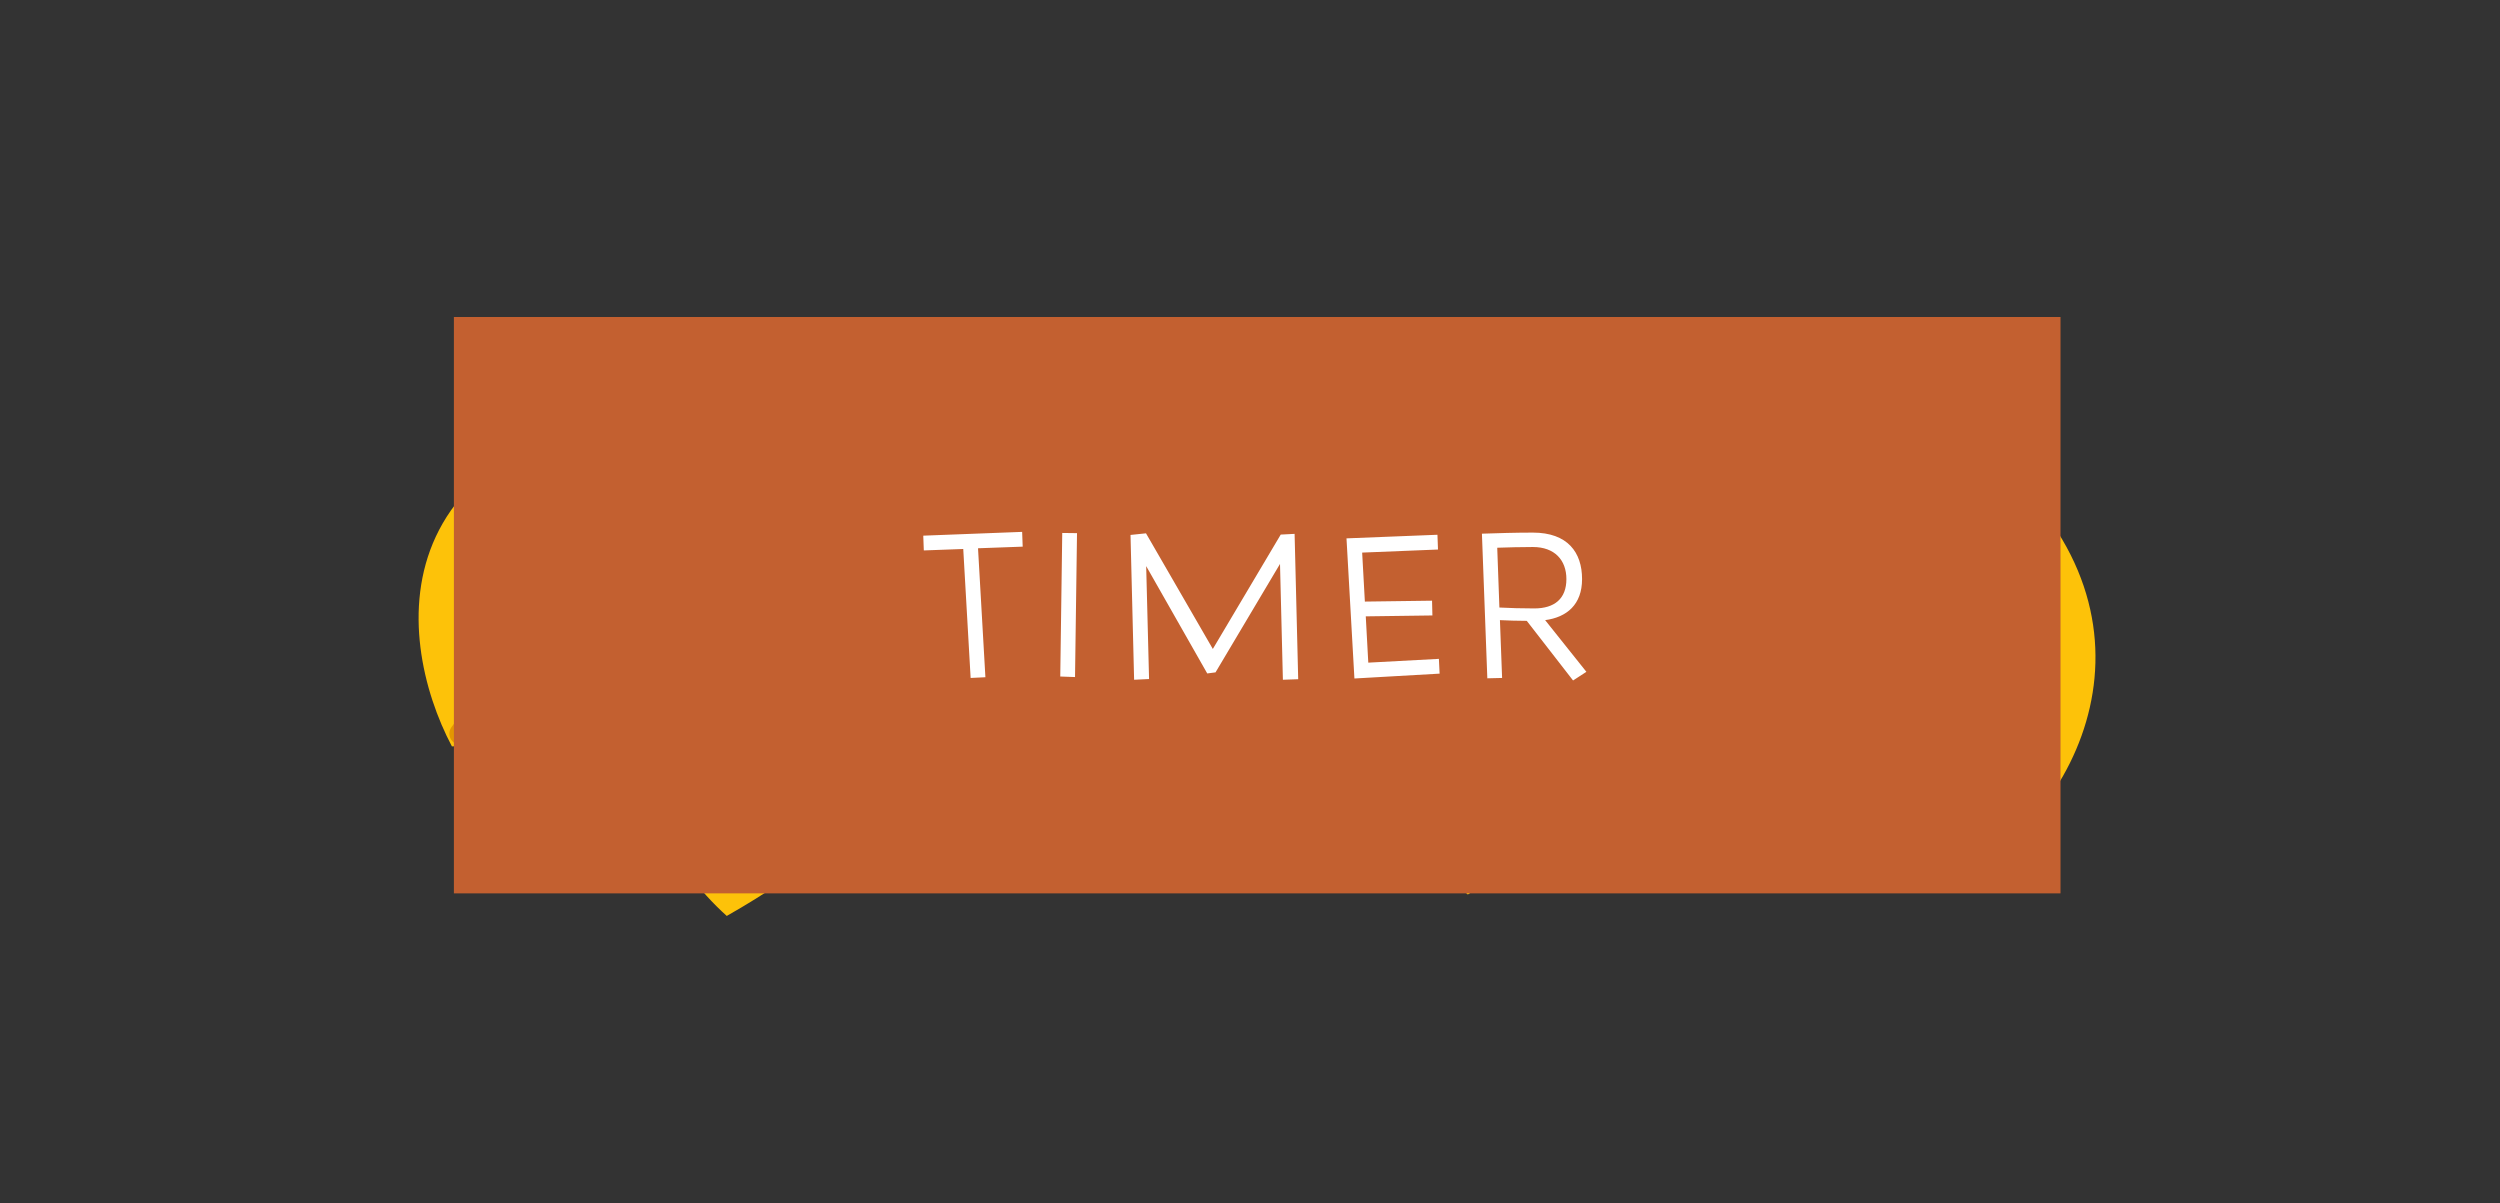 <svg width="347" height="167" viewBox="0 0 347 167" fill="none" xmlns="http://www.w3.org/2000/svg">
<rect x="0" y="0" width="347" height="167" fill="#333333" stroke="none"/>
<g id="TIMER" class="staggering-axis-grid-timer">
<g class="leaf" id="yellow_leaf">
<path id="Vector 1" d="M62.723 103.597C54.66 88.327 51.423 57.295 102.984 55.325C110.446 75.193 102.234 103.315 62.723 103.597Z" fill="#FDC209"/>
<path id="Vector 2" d="M88.267 71.466C93.194 65.573 96.181 63.022 96.181 63.022M88.267 71.466C83.667 69.993 85.165 62.245 85.165 62.245M88.267 71.466C86.705 73.334 84.722 75.071 83.034 77.189M83.034 77.189C87.686 79.158 97.231 76.613 97.231 76.613M83.034 77.189C80.156 80.799 79.228 81.34 76.466 84.976M76.466 84.976C73.593 83.136 67.932 79.644 70.102 70.59M76.466 84.976C75.875 85.755 74.008 88.013 73.439 88.768M63.916 101.83C65.48 99.697 71.431 91.434 73.439 88.768M73.439 88.768C77.633 91.585 87.137 92.047 90.855 88.872" stroke="#E39600" stroke-width="3.085" stroke-linecap="round" stroke-linejoin="round"/>
</g>
<g class="leaf" id="yellow_leaf_2">
<path id="Vector 1_2" d="M87.072 61.091C79.009 76.361 75.772 107.393 127.333 109.363C134.795 89.495 126.583 61.373 87.072 61.091Z" fill="#FDC209"/>
<path id="Vector 2_2" d="M112.616 93.222C117.543 99.115 120.53 101.665 120.53 101.665M112.616 93.222C108.016 94.694 109.514 102.442 109.514 102.442M112.616 93.222C111.054 91.354 109.07 89.617 107.383 87.499M107.383 87.499C112.035 85.53 121.581 88.075 121.581 88.075M107.383 87.499C104.505 83.889 103.577 83.348 100.815 79.712M100.815 79.712C97.942 81.551 92.281 85.044 94.451 94.097M100.815 79.712C100.224 78.933 98.358 76.675 97.788 75.92M88.265 62.858C89.829 64.99 95.78 73.254 97.788 75.92M97.788 75.92C101.982 73.102 111.486 72.641 115.204 75.816" stroke="#E39600" stroke-width="3.085" stroke-linecap="round" stroke-linejoin="round"/>
</g>
<g class="leaf" id="yellow_leaf_3">
<path id="Vector 1_3" d="M129.373 106.033C143.564 96.194 160.732 70.142 115.875 44.642C100.099 58.838 94.434 87.582 129.373 106.033Z" fill="#FDC209"/>
<path id="Vector 2_3" d="M121.502 65.747C119.844 58.247 118.367 54.607 118.367 54.607M121.502 65.747C126.263 66.559 128.503 58.992 128.503 58.992M121.502 65.747C122.027 68.125 122.988 70.581 123.511 73.237M123.511 73.237C118.474 72.842 111.174 66.186 111.174 66.186M123.511 73.237C124.402 77.767 124.976 78.675 125.752 83.175M125.752 83.175C129.15 82.865 135.784 82.373 138.028 73.338M125.752 83.175C125.919 84.138 126.535 87.002 126.692 87.935M129.128 103.915C128.722 101.302 127.247 91.226 126.692 87.935M126.692 87.935C121.672 88.504 113.024 84.535 111.186 80.004" stroke="#E39600" stroke-width="3.085" stroke-linecap="round" stroke-linejoin="round"/>
</g>
<g class="leaf" id="yellow_leaf_4">
<path id="Vector 1_4" d="M114.373 65.742C128.564 75.581 145.732 101.633 100.875 127.134C85.099 112.937 79.434 84.194 114.373 65.742Z" fill="#FDC209"/>
<path id="Vector 2_4" d="M106.502 106.028C104.844 113.528 103.367 117.168 103.367 117.168M106.502 106.028C111.263 105.216 113.503 112.783 113.503 112.783M106.502 106.028C107.027 103.65 107.988 101.194 108.511 98.538M108.511 98.538C103.474 98.933 96.174 105.589 96.174 105.589M108.511 98.538C109.402 94.008 109.976 93.1 110.752 88.6M110.752 88.6C114.15 88.909 120.784 89.401 123.028 98.437M110.752 88.6C110.919 87.637 111.535 84.773 111.692 83.84M114.128 67.86C113.722 70.473 112.247 80.549 111.692 83.84M111.692 83.84C106.672 83.272 98.024 87.24 96.186 91.771" stroke="#E39600" stroke-width="3.085" stroke-linecap="round" stroke-linejoin="round"/>
</g>
<g class="leaf" id="yellow_leaf_5">
<path id="Vector 1_5" d="M182.371 101.597C190.435 86.327 193.671 55.295 142.111 53.325C134.648 73.193 142.86 101.315 182.371 101.597Z" fill="#FDC209"/>
<path id="Vector 2_5" d="M156.827 69.466C151.901 63.573 148.914 61.022 148.914 61.022M156.827 69.466C161.427 67.993 159.93 60.245 159.93 60.245M156.827 69.466C158.389 71.334 160.373 73.071 162.061 75.189M162.061 75.189C157.408 77.158 147.863 74.613 147.863 74.613M162.061 75.189C164.939 78.799 165.867 79.34 168.628 82.976M168.628 82.976C171.502 81.136 177.163 77.644 174.993 68.59M168.628 82.976C169.22 83.755 171.086 86.013 171.655 86.768M181.178 99.83C179.615 97.697 173.664 89.434 171.655 86.768M171.655 86.768C167.462 89.585 157.957 90.047 154.239 86.872" stroke="#E39600" stroke-width="3.085" stroke-linecap="round" stroke-linejoin="round"/>
</g>
<g class="leaf" id="yellow_leaf_6">
<path id="Vector 1_6" d="M155.371 68.178C163.435 83.448 166.671 114.48 115.111 116.45C107.648 96.582 115.86 68.46 155.371 68.178Z" fill="#FDC209"/>
<path id="Vector 2_6" d="M129.827 100.309C124.901 106.202 121.914 108.753 121.914 108.753M129.827 100.309C134.427 101.782 132.93 109.53 132.93 109.53M129.827 100.309C131.389 98.441 133.373 96.704 135.061 94.587M135.061 94.587C130.408 92.617 120.863 95.162 120.863 95.162M135.061 94.587C137.939 90.977 138.867 90.435 141.628 86.799M141.628 86.799C144.502 88.639 150.163 92.131 147.993 101.185M141.628 86.799C142.22 86.02 144.086 83.762 144.655 83.007M154.178 69.945C152.615 72.078 146.664 80.341 144.655 83.007M144.655 83.007C140.462 80.19 130.957 79.728 127.239 82.903" stroke="#E39600" stroke-width="3.085" stroke-linecap="round" stroke-linejoin="round"/>
</g>
<g class="leaf" id="yellow_leaf_7">
<path id="Vector 1_7" d="M174.583 104.355C191.616 107.193 222.086 100.481 207.7 50.929C186.492 50.111 162.393 66.77 174.583 104.355Z" fill="#FDC209"/>
<path id="Vector 2_7" d="M197.021 69.983C201.061 63.45 202.539 59.812 202.539 59.812M197.021 69.983C199.869 73.885 206.75 70.021 206.75 70.021M197.021 69.983C195.741 72.055 194.718 74.485 193.24 76.754M193.24 76.754C189.905 72.96 189.311 63.099 189.311 63.099M193.24 76.754C190.722 80.624 190.501 81.675 187.92 85.442M187.92 85.442C190.572 87.589 195.671 91.86 203.579 86.947M187.92 85.442C187.368 86.249 185.814 88.732 185.276 89.51M175.883 102.666C177.414 100.509 183.379 92.257 185.276 89.51M185.276 89.51C181.281 86.419 177.846 77.544 179.687 73.015" stroke="#E39600" stroke-width="3.085" stroke-linecap="round" stroke-linejoin="round"/>
</g>
<g class="leaf" id="yellow_leaf_8">
<path id="Vector 1_8" d="M158.583 67.419C175.616 64.582 206.086 71.293 191.7 120.846C170.492 121.664 146.393 105.005 158.583 67.419Z" fill="#FDC209"/>
<path id="Vector 2_8" d="M181.021 101.791C185.061 108.324 186.539 111.963 186.539 111.963M181.021 101.791C183.869 97.89 190.75 101.754 190.75 101.754M181.021 101.791C179.741 99.72 178.718 97.29 177.24 95.02M177.24 95.02C173.905 98.815 173.311 108.676 173.311 108.676M177.24 95.02C174.722 91.151 174.501 90.1 171.92 86.332M171.92 86.332C174.572 84.186 179.671 79.914 187.579 84.828M171.92 86.332C171.368 85.526 169.814 83.043 169.276 82.265M159.883 69.109C161.414 71.265 167.379 79.518 169.276 82.265M169.276 82.265C165.281 85.356 161.846 94.23 163.687 98.76" stroke="#E39600" stroke-width="3.085" stroke-linecap="round" stroke-linejoin="round"/>
</g>
<g class="leaf" id="yellow_leaf_9">
<path id="Vector 1_9" d="M232.52 109.541C247.13 100.336 265.427 75.064 221.735 47.615C205.35 61.104 198.426 89.571 232.52 109.541Z" fill="#FDC209"/>
<path id="Vector 2_9" d="M226.428 68.948C225.102 61.382 223.787 57.681 223.787 57.681M226.428 68.948C231.149 69.969 233.719 62.508 233.719 62.508M226.428 68.948C226.849 71.347 227.7 73.842 228.106 76.519M228.106 76.519C223.091 75.903 216.091 68.932 216.091 68.932M228.106 76.519C228.797 81.084 229.331 82.017 229.908 86.546M229.908 86.546C233.317 86.386 239.965 86.186 242.605 77.259M229.908 86.546C230.032 87.516 230.522 90.404 230.638 91.343M232.368 107.415C232.078 104.786 231.047 94.655 230.638 91.343M230.638 91.343C225.598 91.69 217.132 87.345 215.496 82.738" stroke="#E39600" stroke-width="3.085" stroke-linecap="round" stroke-linejoin="round"/>
</g>
<g class="leaf" id="yellow_leaf_10">
<path id="Vector 1_10" d="M214.52 62.233C229.13 71.439 247.427 96.711 203.735 124.159C187.35 110.67 180.426 82.204 214.52 62.233Z" fill="#FDC209"/>
<path id="Vector 2_10" d="M208.428 102.827C207.102 110.392 205.787 114.093 205.787 114.093M208.428 102.827C213.149 101.806 215.719 109.267 215.719 109.267M208.428 102.827C208.849 100.428 209.7 97.933 210.106 95.255M210.106 95.255C205.091 95.872 198.091 102.842 198.091 102.842M210.106 95.255C210.797 90.691 211.331 89.758 211.908 85.229M211.908 85.229C215.317 85.388 221.965 85.588 224.605 94.516M211.908 85.229C212.032 84.259 212.522 81.371 212.638 80.432M214.368 64.36C214.078 66.989 213.047 77.119 212.638 80.432M212.638 80.432C207.598 80.085 199.132 84.43 197.496 89.037" stroke="#E39600" stroke-width="3.085" stroke-linecap="round" stroke-linejoin="round"/>
</g>
<g class="leaf" id="yellow_leaf_11">
<path id="Vector 1_11" d="M266.502 56.531C251.892 65.737 233.595 91.009 277.287 118.457C293.672 104.968 300.596 76.501 266.502 56.531Z" fill="#FDC209"/>
<path id="Vector 2_11" d="M272.594 97.125C273.92 104.69 275.235 108.391 275.235 108.391M272.594 97.125C267.873 96.104 265.303 103.565 265.303 103.565M272.594 97.125C272.173 94.726 271.322 92.23 270.916 89.553M270.916 89.553C275.931 90.169 282.931 97.14 282.931 97.14M270.916 89.553C270.225 84.989 269.691 84.056 269.114 79.526M269.114 79.526C265.705 79.686 259.057 79.886 256.417 88.814M269.114 79.526C268.99 78.557 268.5 75.668 268.384 74.73M266.654 58.658C266.944 61.286 267.975 71.417 268.384 74.73M268.384 74.73C273.424 74.382 281.89 78.728 283.526 83.335" stroke="#E39600" stroke-width="3.085" stroke-linecap="round" stroke-linejoin="round"/>
</g>
<g class="leaf" id="yellow_leaf_12">
<path id="Vector 1_12" d="M263.116 51.618C277.726 60.824 296.023 86.096 252.331 113.544C235.946 100.055 229.022 71.589 263.116 51.618Z" fill="#FDC209"/>
<path id="Vector 2_12" d="M257.024 92.212C255.697 99.777 254.382 103.478 254.382 103.478M257.024 92.212C261.745 91.191 264.315 98.652 264.315 98.652M257.024 92.212C257.444 89.813 258.296 87.317 258.701 84.64M258.701 84.64C253.687 85.257 246.687 92.228 246.687 92.228M258.701 84.64C259.393 80.076 259.926 79.143 260.504 74.614M260.504 74.614C263.912 74.773 270.561 74.973 273.201 83.901M260.504 74.614C260.628 73.644 261.117 70.756 261.234 69.817M262.964 53.745C262.674 56.374 261.643 66.504 261.234 69.817M261.234 69.817C256.194 69.47 247.728 73.815 246.091 78.422" stroke="#E39600" stroke-width="3.085" stroke-linecap="round" stroke-linejoin="round"/>
</g>
<g class="leaf" id="yellow_leaf_13">
<path id="Vector 1_13" d="M227.719 100.808C244.754 103.634 275.22 96.902 260.8 47.359C239.592 46.555 215.505 63.231 227.719 100.808Z" fill="#FDC209"/>
<path id="Vector 2_13" d="M250.135 66.421C254.17 59.885 255.646 56.245 255.646 56.245M250.135 66.421C252.985 70.32 259.863 66.452 259.863 66.452M250.135 66.421C248.856 68.493 247.834 70.924 246.358 73.194M246.358 73.194C243.02 69.402 242.42 59.542 242.42 59.542M246.358 73.194C243.842 77.065 243.622 78.117 241.044 81.886M241.044 81.886C243.698 84.031 248.8 88.299 256.704 83.38M241.044 81.886C240.492 82.693 238.94 85.177 238.403 85.955M229.018 99.117C230.548 96.96 236.508 88.703 238.403 85.955M238.403 85.955C234.405 82.867 230.965 73.995 232.802 69.464" stroke="#E39600" stroke-width="3.085" stroke-linecap="round" stroke-linejoin="round"/>
</g>
<g class="leaf" id="yellow_leaf_14">
<path id="Vector 1_14" d="M220.632 63.705C237.667 60.879 268.132 67.611 253.713 117.154C232.505 117.958 208.417 101.282 220.632 63.705Z" fill="#FDC209"/>
<path id="Vector 2_14" d="M243.048 98.092C247.083 104.628 248.559 108.268 248.559 108.268M243.048 98.092C245.898 94.192 252.776 98.061 252.776 98.061M243.048 98.092C241.768 96.02 240.747 93.589 239.271 91.319M239.271 91.319C235.933 95.111 235.332 104.971 235.332 104.971M239.271 91.319C236.755 87.448 236.535 86.396 233.957 82.627M233.957 82.627C236.61 80.482 241.712 76.214 249.617 81.133M233.957 82.627C233.405 81.82 231.852 79.336 231.315 78.558M221.931 65.396C223.461 67.553 229.421 75.809 231.315 78.558M231.315 78.558C227.318 81.646 223.877 90.518 225.715 95.049" stroke="#E39600" stroke-width="3.085" stroke-linecap="round" stroke-linejoin="round"/>
</g>
<g id="nav_down">
<rect class="buttonLeaf" x="63" y="44" width="223" height="80" fill="#C36030"/>
<path id="TIMER" d="M141.949 75.875L135.749 76.1L136.774 94L134.724 94.1L133.699 76.2L128.224 76.4L128.149 74.35L141.874 73.825L141.949 75.875ZM149.489 74L149.214 93.975L147.164 93.9L147.439 73.975L149.489 74ZM180.19 94.275L178.065 94.35L177.665 78.275L168.715 93.325L167.565 93.475L159.09 78.575L159.49 94.25L157.415 94.35L156.915 74.25L159.065 74.025L168.34 90.075L177.765 74.2L179.69 74.1L180.19 94.275ZM199.818 93.5L187.993 94.175L186.893 74.725L199.518 74.225L199.593 76.275L189.068 76.7L189.443 83.5L198.768 83.375L198.818 85.425L189.568 85.55L189.918 91.975L199.718 91.45L199.818 93.5ZM220.191 93.25L218.341 94.45L211.916 86.175C210.641 86.175 209.191 86.125 208.191 86.075L208.491 94.1L206.441 94.15L205.691 74.075C207.916 74 210.341 73.925 212.766 73.925C217.591 73.925 219.591 76.675 219.591 80.375C219.591 83.925 217.466 85.675 214.466 86.075L220.191 93.25ZM217.416 80.375C217.416 77.75 215.791 75.925 212.766 75.925C211.216 75.925 209.191 75.975 207.816 76.025L208.116 84.325C209.491 84.4 211.291 84.45 212.966 84.45C215.766 84.45 217.416 83.1 217.416 80.375Z" fill="white"/>
</g>
</g>
</svg>
